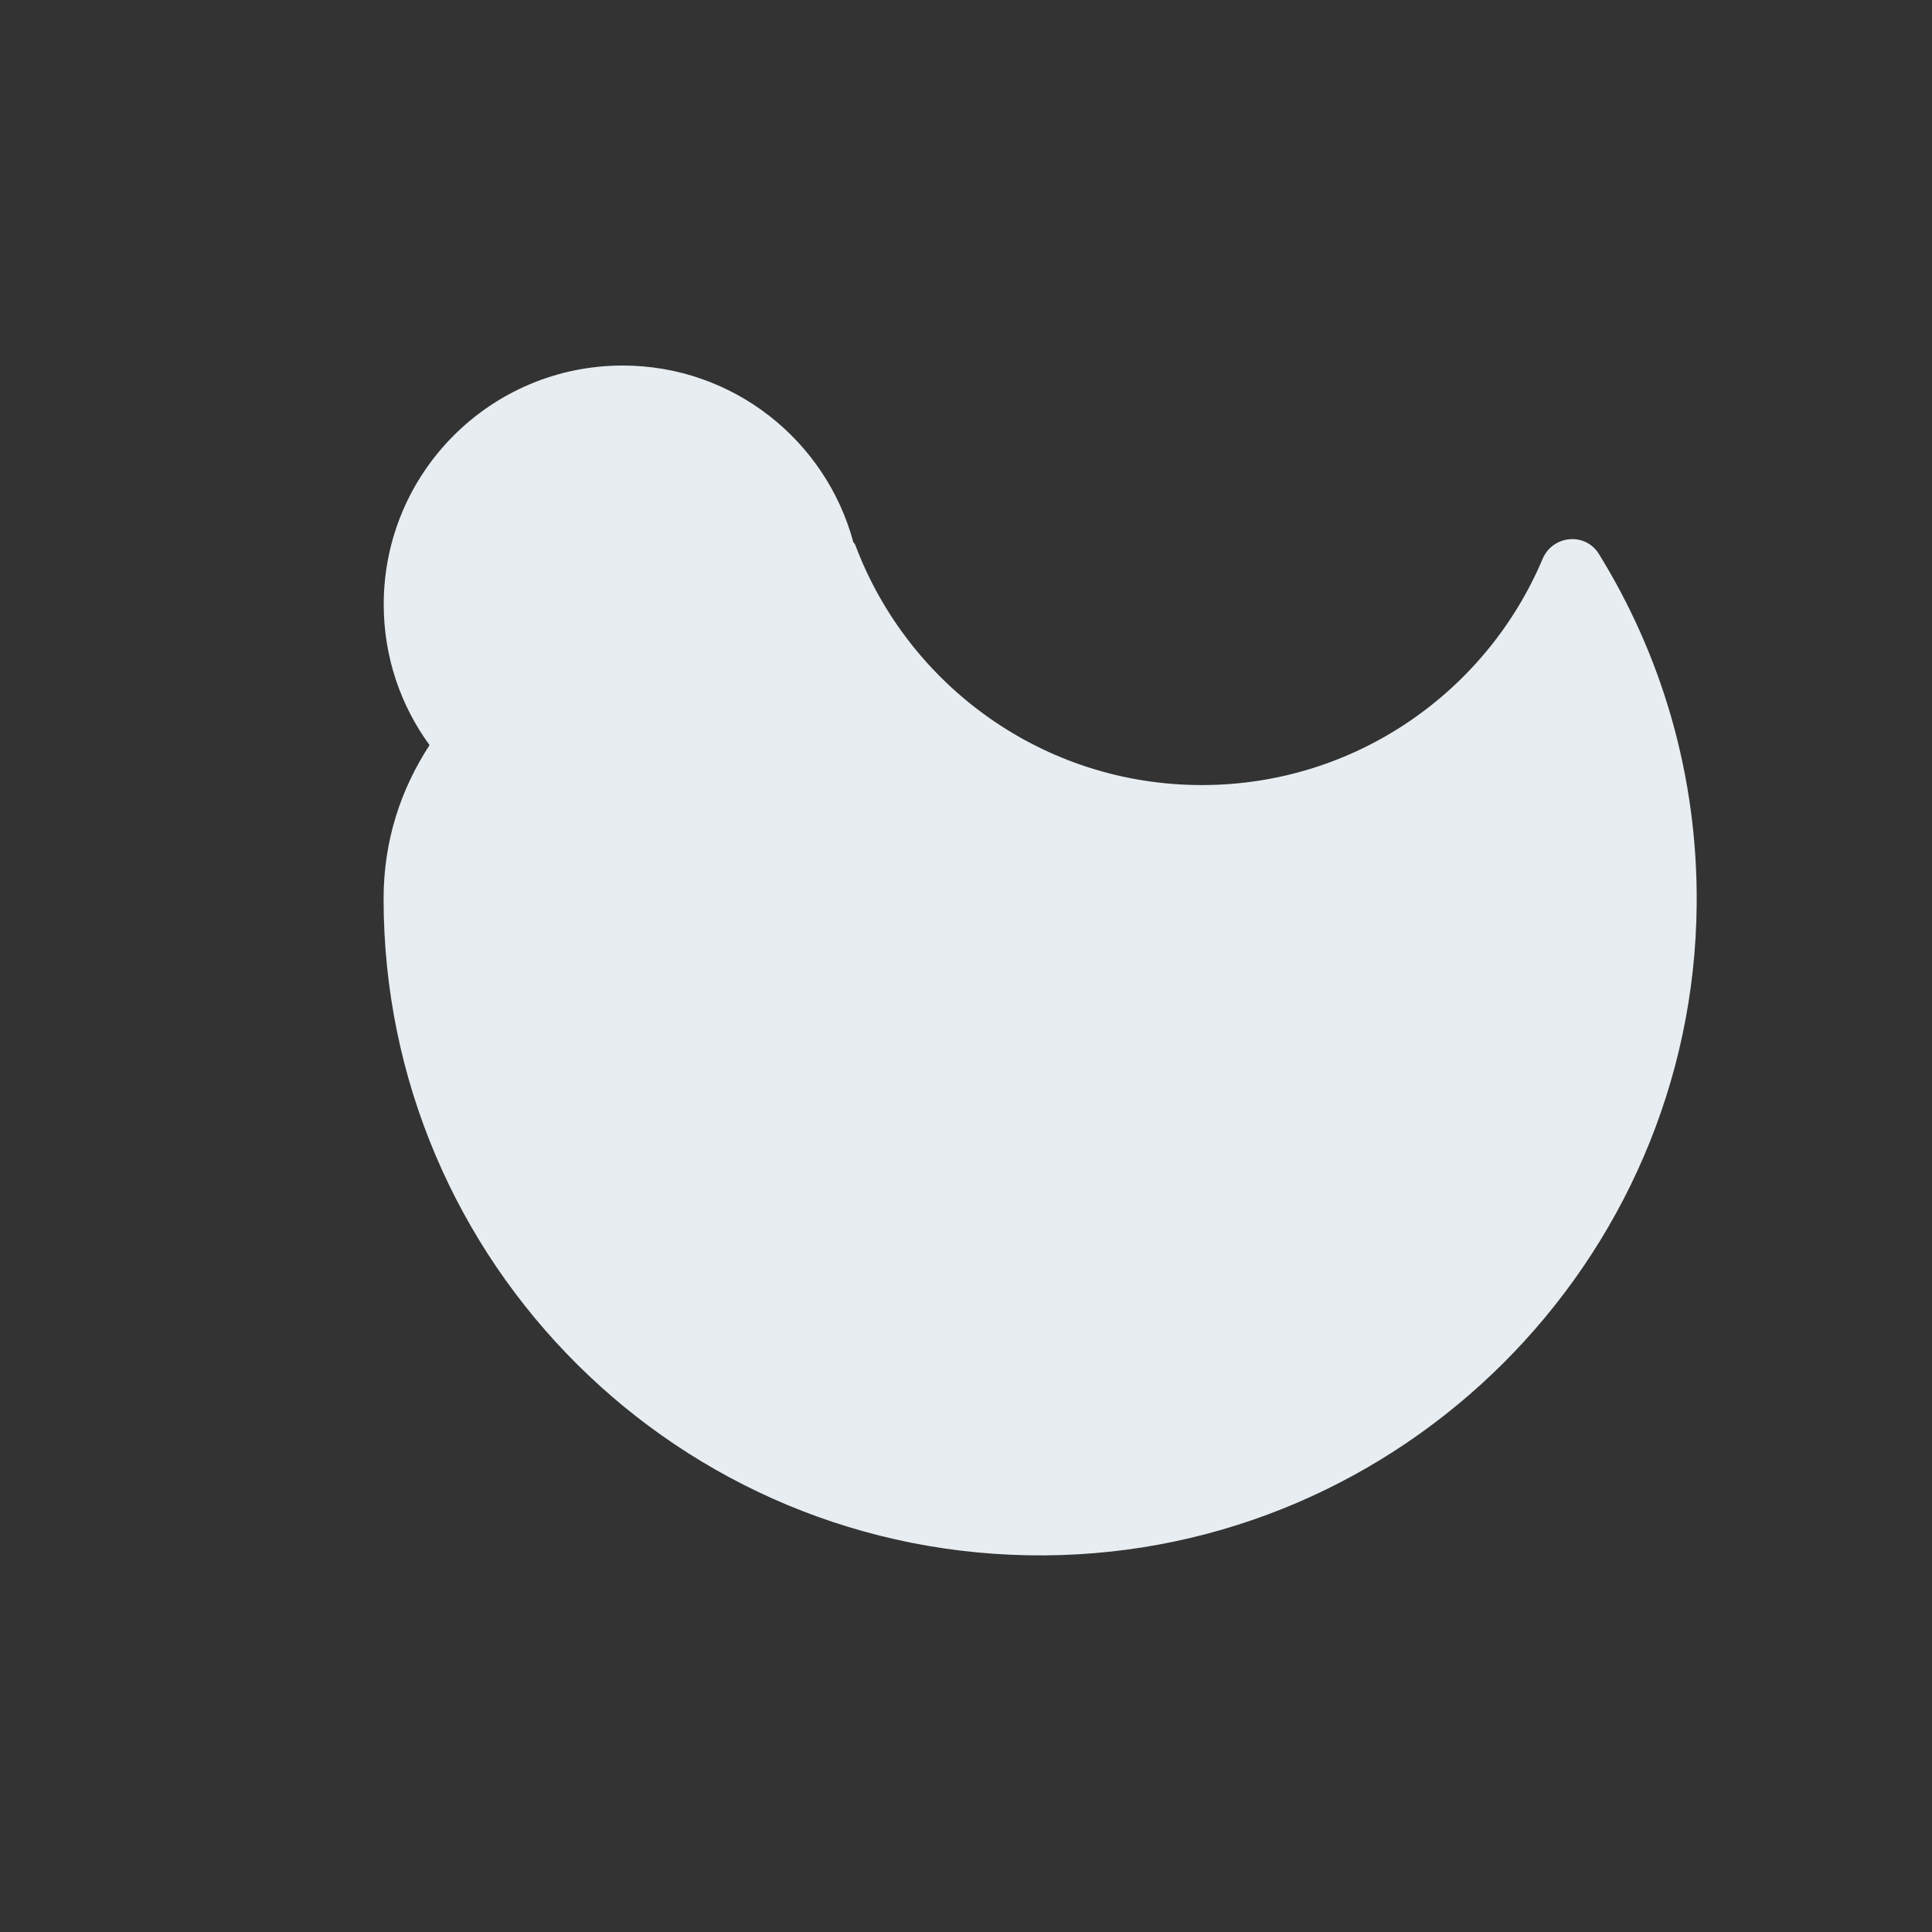 <?xml version="1.0" encoding="iso-8859-1"?>
<!-- Generator: Adobe Illustrator 18.1.0, SVG Export Plug-In . SVG Version: 6.00 Build 0)  -->
<!DOCTYPE svg PUBLIC "-//W3C//DTD SVG 1.1//EN" "http://www.w3.org/Graphics/SVG/1.1/DTD/svg11.dtd">
<svg version="1.1" xmlns="http://www.w3.org/2000/svg" xmlns:xlink="http://www.w3.org/1999/xlink" x="0px" y="0px"
	 viewBox="0 0 512 512" enable-background="new 0 0 512 512" xml:space="preserve">
<rect x="0" y="0" width="512" height="512" fill="#333333" stroke="none"/>
<g id="Layer_4">
	<path fill="#E7EDF1" d="M423.717,146.797c-3.604-5.825-12.249-4.989-14.913,1.321c-14.864,35.212-49.695,59.931-90.318,59.931
		c-42.028,0-77.879-26.449-91.815-63.611c-0.098-0.26-0.284-0.493-0.517-0.712c-7.25-26.984-31.871-46.854-61.144-46.854
		c-34.971,0-63.32,28.349-63.32,63.32c0,13.936,4.513,26.813,12.142,37.271c-7.511,11.56-12.177,25.083-12.177,40.738
		c0,96.502,78.562,174.655,175.218,173.991c94.628-0.65,171.952-77.834,172.767-172.46
		C449.932,205.624,440.403,173.764,423.717,146.797z"/>
</g>
<g id="Layer_1">
</g>
</svg>
